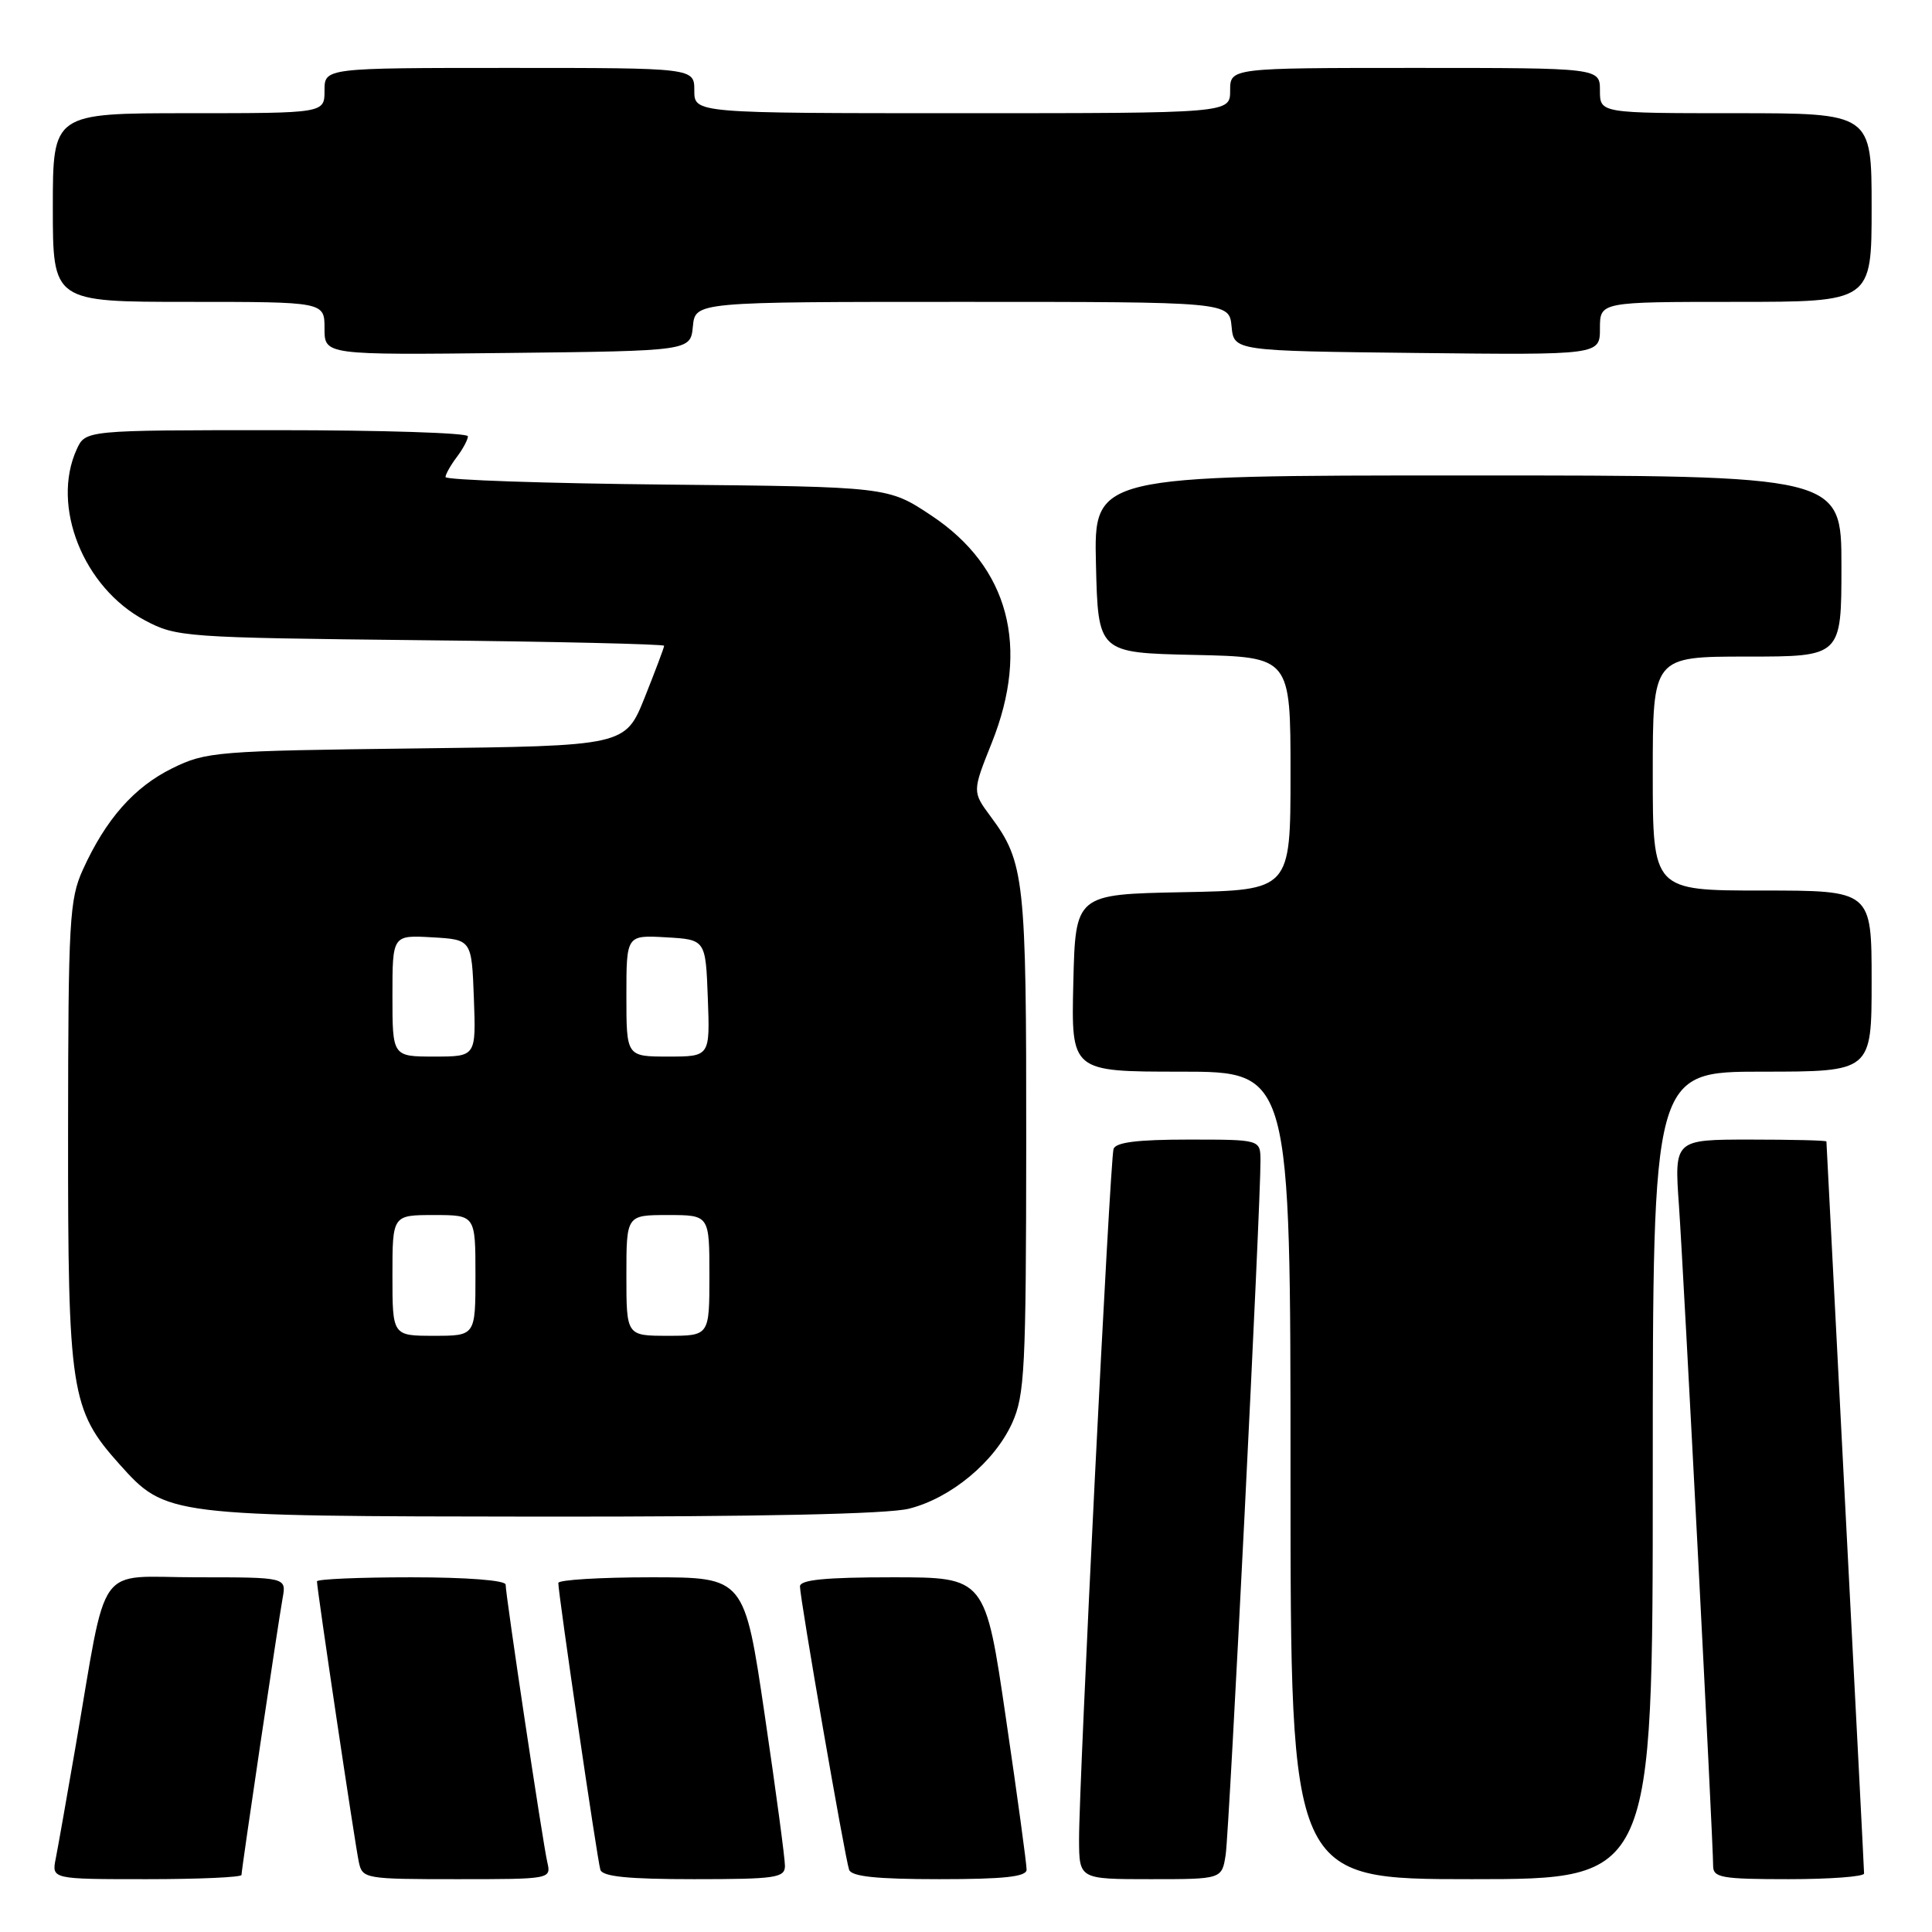 <?xml version="1.0" encoding="UTF-8" standalone="no"?>
<!DOCTYPE svg PUBLIC "-//W3C//DTD SVG 1.1//EN" "http://www.w3.org/Graphics/SVG/1.1/DTD/svg11.dtd" >
<svg xmlns="http://www.w3.org/2000/svg" xmlns:xlink="http://www.w3.org/1999/xlink" version="1.1" viewBox="0 0 256 256">
 <g >
 <path fill="currentColor"
d=" M 32.00 248.44 C 32.00 247.69 36.82 215.27 37.45 211.75 C 37.95 209.00 37.95 209.00 26.05 209.00 C 12.49 209.00 14.33 206.42 10.00 231.50 C 8.86 238.10 7.69 244.74 7.39 246.25 C 6.84 249.00 6.84 249.00 19.42 249.00 C 26.34 249.00 32.00 248.75 32.00 248.44 Z  M 72.52 246.75 C 71.91 244.10 67.00 211.38 67.00 209.97 C 67.00 209.40 61.87 209.00 54.50 209.00 C 47.62 209.00 42.00 209.24 42.00 209.54 C 42.00 210.57 47.06 244.51 47.55 246.75 C 48.02 248.94 48.39 249.00 60.54 249.00 C 72.99 249.00 73.04 248.99 72.52 246.75 Z  M 104.01 247.25 C 104.02 246.29 102.81 237.29 101.33 227.25 C 98.64 209.00 98.64 209.00 86.32 209.00 C 79.54 209.00 73.99 209.34 73.98 209.75 C 73.96 211.05 79.14 246.44 79.55 247.75 C 79.83 248.66 83.22 249.00 91.97 249.00 C 102.76 249.00 104.00 248.82 104.01 247.25 Z  M 136.03 247.75 C 136.04 247.06 134.82 238.06 133.30 227.75 C 130.56 209.00 130.56 209.00 118.28 209.00 C 109.34 209.00 106.00 209.33 106.00 210.21 C 106.00 211.81 111.95 246.14 112.51 247.75 C 112.82 248.65 116.14 249.00 124.47 249.00 C 133.01 249.00 136.01 248.68 136.03 247.75 Z  M 162.41 245.75 C 162.89 242.60 167.07 159.30 167.02 153.75 C 167.00 151.00 167.00 151.00 157.47 151.00 C 150.72 151.00 147.82 151.36 147.55 152.25 C 147.07 153.76 142.96 236.28 142.98 243.75 C 143.00 249.00 143.00 249.00 152.45 249.00 C 161.91 249.00 161.91 249.00 162.41 245.75 Z  M 219.00 195.50 C 219.00 142.00 219.00 142.00 233.50 142.00 C 248.00 142.00 248.00 142.00 248.00 130.00 C 248.00 118.00 248.00 118.00 233.50 118.00 C 219.00 118.00 219.00 118.00 219.00 102.50 C 219.00 87.00 219.00 87.00 231.50 87.00 C 244.00 87.00 244.00 87.00 244.00 75.00 C 244.00 63.00 244.00 63.00 194.47 63.00 C 144.94 63.00 144.94 63.00 145.22 74.75 C 145.50 86.50 145.50 86.50 158.25 86.78 C 171.00 87.06 171.00 87.06 171.00 102.50 C 171.00 117.95 171.00 117.95 156.75 118.22 C 142.50 118.50 142.50 118.50 142.22 130.25 C 141.94 142.00 141.94 142.00 156.47 142.00 C 171.00 142.00 171.00 142.00 171.00 195.50 C 171.00 249.00 171.00 249.00 195.00 249.00 C 219.00 249.00 219.00 249.00 219.00 195.50 Z  M 247.00 248.25 C 247.00 247.84 245.87 225.90 244.50 199.50 C 243.13 173.10 242.01 151.39 242.01 151.25 C 242.00 151.11 237.47 151.00 231.92 151.00 C 221.85 151.00 221.85 151.00 222.47 159.75 C 223.09 168.62 227.00 244.03 227.00 247.25 C 227.00 248.80 228.14 249.00 237.00 249.00 C 242.50 249.00 247.00 248.66 247.00 248.25 Z  M 120.44 199.91 C 126.00 198.51 131.76 193.73 134.11 188.57 C 135.78 184.88 135.96 181.44 135.98 151.40 C 136.00 116.48 135.76 114.24 131.27 108.20 C 128.83 104.90 128.83 104.90 131.41 98.44 C 136.50 85.74 133.68 75.13 123.41 68.31 C 117.68 64.50 117.68 64.50 88.34 64.21 C 72.20 64.05 59.01 63.60 59.03 63.21 C 59.05 62.82 59.72 61.63 60.53 60.56 C 61.34 59.49 62.00 58.25 62.00 57.81 C 62.00 57.36 50.60 57.00 36.66 57.00 C 11.32 57.00 11.32 57.00 10.16 59.55 C 6.74 67.06 11.04 77.86 19.20 82.20 C 23.38 84.42 24.39 84.49 55.75 84.83 C 73.49 85.01 88.00 85.35 88.00 85.57 C 88.00 85.80 86.84 88.87 85.43 92.41 C 82.85 98.84 82.85 98.84 55.18 99.17 C 28.66 99.49 27.30 99.60 22.83 101.80 C 17.77 104.29 14.01 108.56 10.98 115.24 C 9.20 119.15 9.04 122.02 9.02 150.07 C 9.00 184.44 9.36 186.80 15.83 194.02 C 22.00 200.89 22.10 200.91 71.81 200.96 C 100.57 200.98 117.63 200.62 120.44 199.91 Z  M 91.81 43.25 C 92.13 40.00 92.13 40.00 127.50 40.00 C 162.87 40.00 162.87 40.00 163.19 43.25 C 163.50 46.50 163.50 46.50 187.75 46.77 C 212.00 47.04 212.00 47.04 212.00 43.52 C 212.00 40.00 212.00 40.00 230.00 40.00 C 248.00 40.00 248.00 40.00 248.00 27.50 C 248.00 15.00 248.00 15.00 230.00 15.00 C 212.00 15.00 212.00 15.00 212.00 12.00 C 212.00 9.00 212.00 9.00 187.50 9.00 C 163.00 9.00 163.00 9.00 163.00 12.00 C 163.00 15.00 163.00 15.00 127.50 15.00 C 92.00 15.00 92.00 15.00 92.00 12.00 C 92.00 9.00 92.00 9.00 67.50 9.00 C 43.00 9.00 43.00 9.00 43.00 12.00 C 43.00 15.00 43.00 15.00 25.00 15.00 C 7.00 15.00 7.00 15.00 7.00 27.50 C 7.00 40.00 7.00 40.00 25.00 40.00 C 43.00 40.00 43.00 40.00 43.00 43.52 C 43.00 47.04 43.00 47.04 67.25 46.77 C 91.50 46.50 91.50 46.50 91.81 43.25 Z  M 52.00 169.00 C 52.00 161.00 52.00 161.00 57.50 161.00 C 63.00 161.00 63.00 161.00 63.00 169.00 C 63.00 177.00 63.00 177.00 57.50 177.00 C 52.00 177.00 52.00 177.00 52.00 169.00 Z  M 83.00 169.00 C 83.00 161.00 83.00 161.00 88.50 161.00 C 94.00 161.00 94.00 161.00 94.00 169.00 C 94.00 177.00 94.00 177.00 88.50 177.00 C 83.00 177.00 83.00 177.00 83.00 169.00 Z  M 52.00 131.95 C 52.00 123.90 52.00 123.90 57.25 124.20 C 62.50 124.50 62.50 124.50 62.79 132.25 C 63.08 140.00 63.08 140.00 57.54 140.00 C 52.00 140.00 52.00 140.00 52.00 131.95 Z  M 83.00 131.95 C 83.00 123.90 83.00 123.90 88.25 124.20 C 93.50 124.50 93.50 124.50 93.79 132.25 C 94.08 140.00 94.08 140.00 88.54 140.00 C 83.00 140.00 83.00 140.00 83.00 131.95 Z "/>
</g>
</svg>